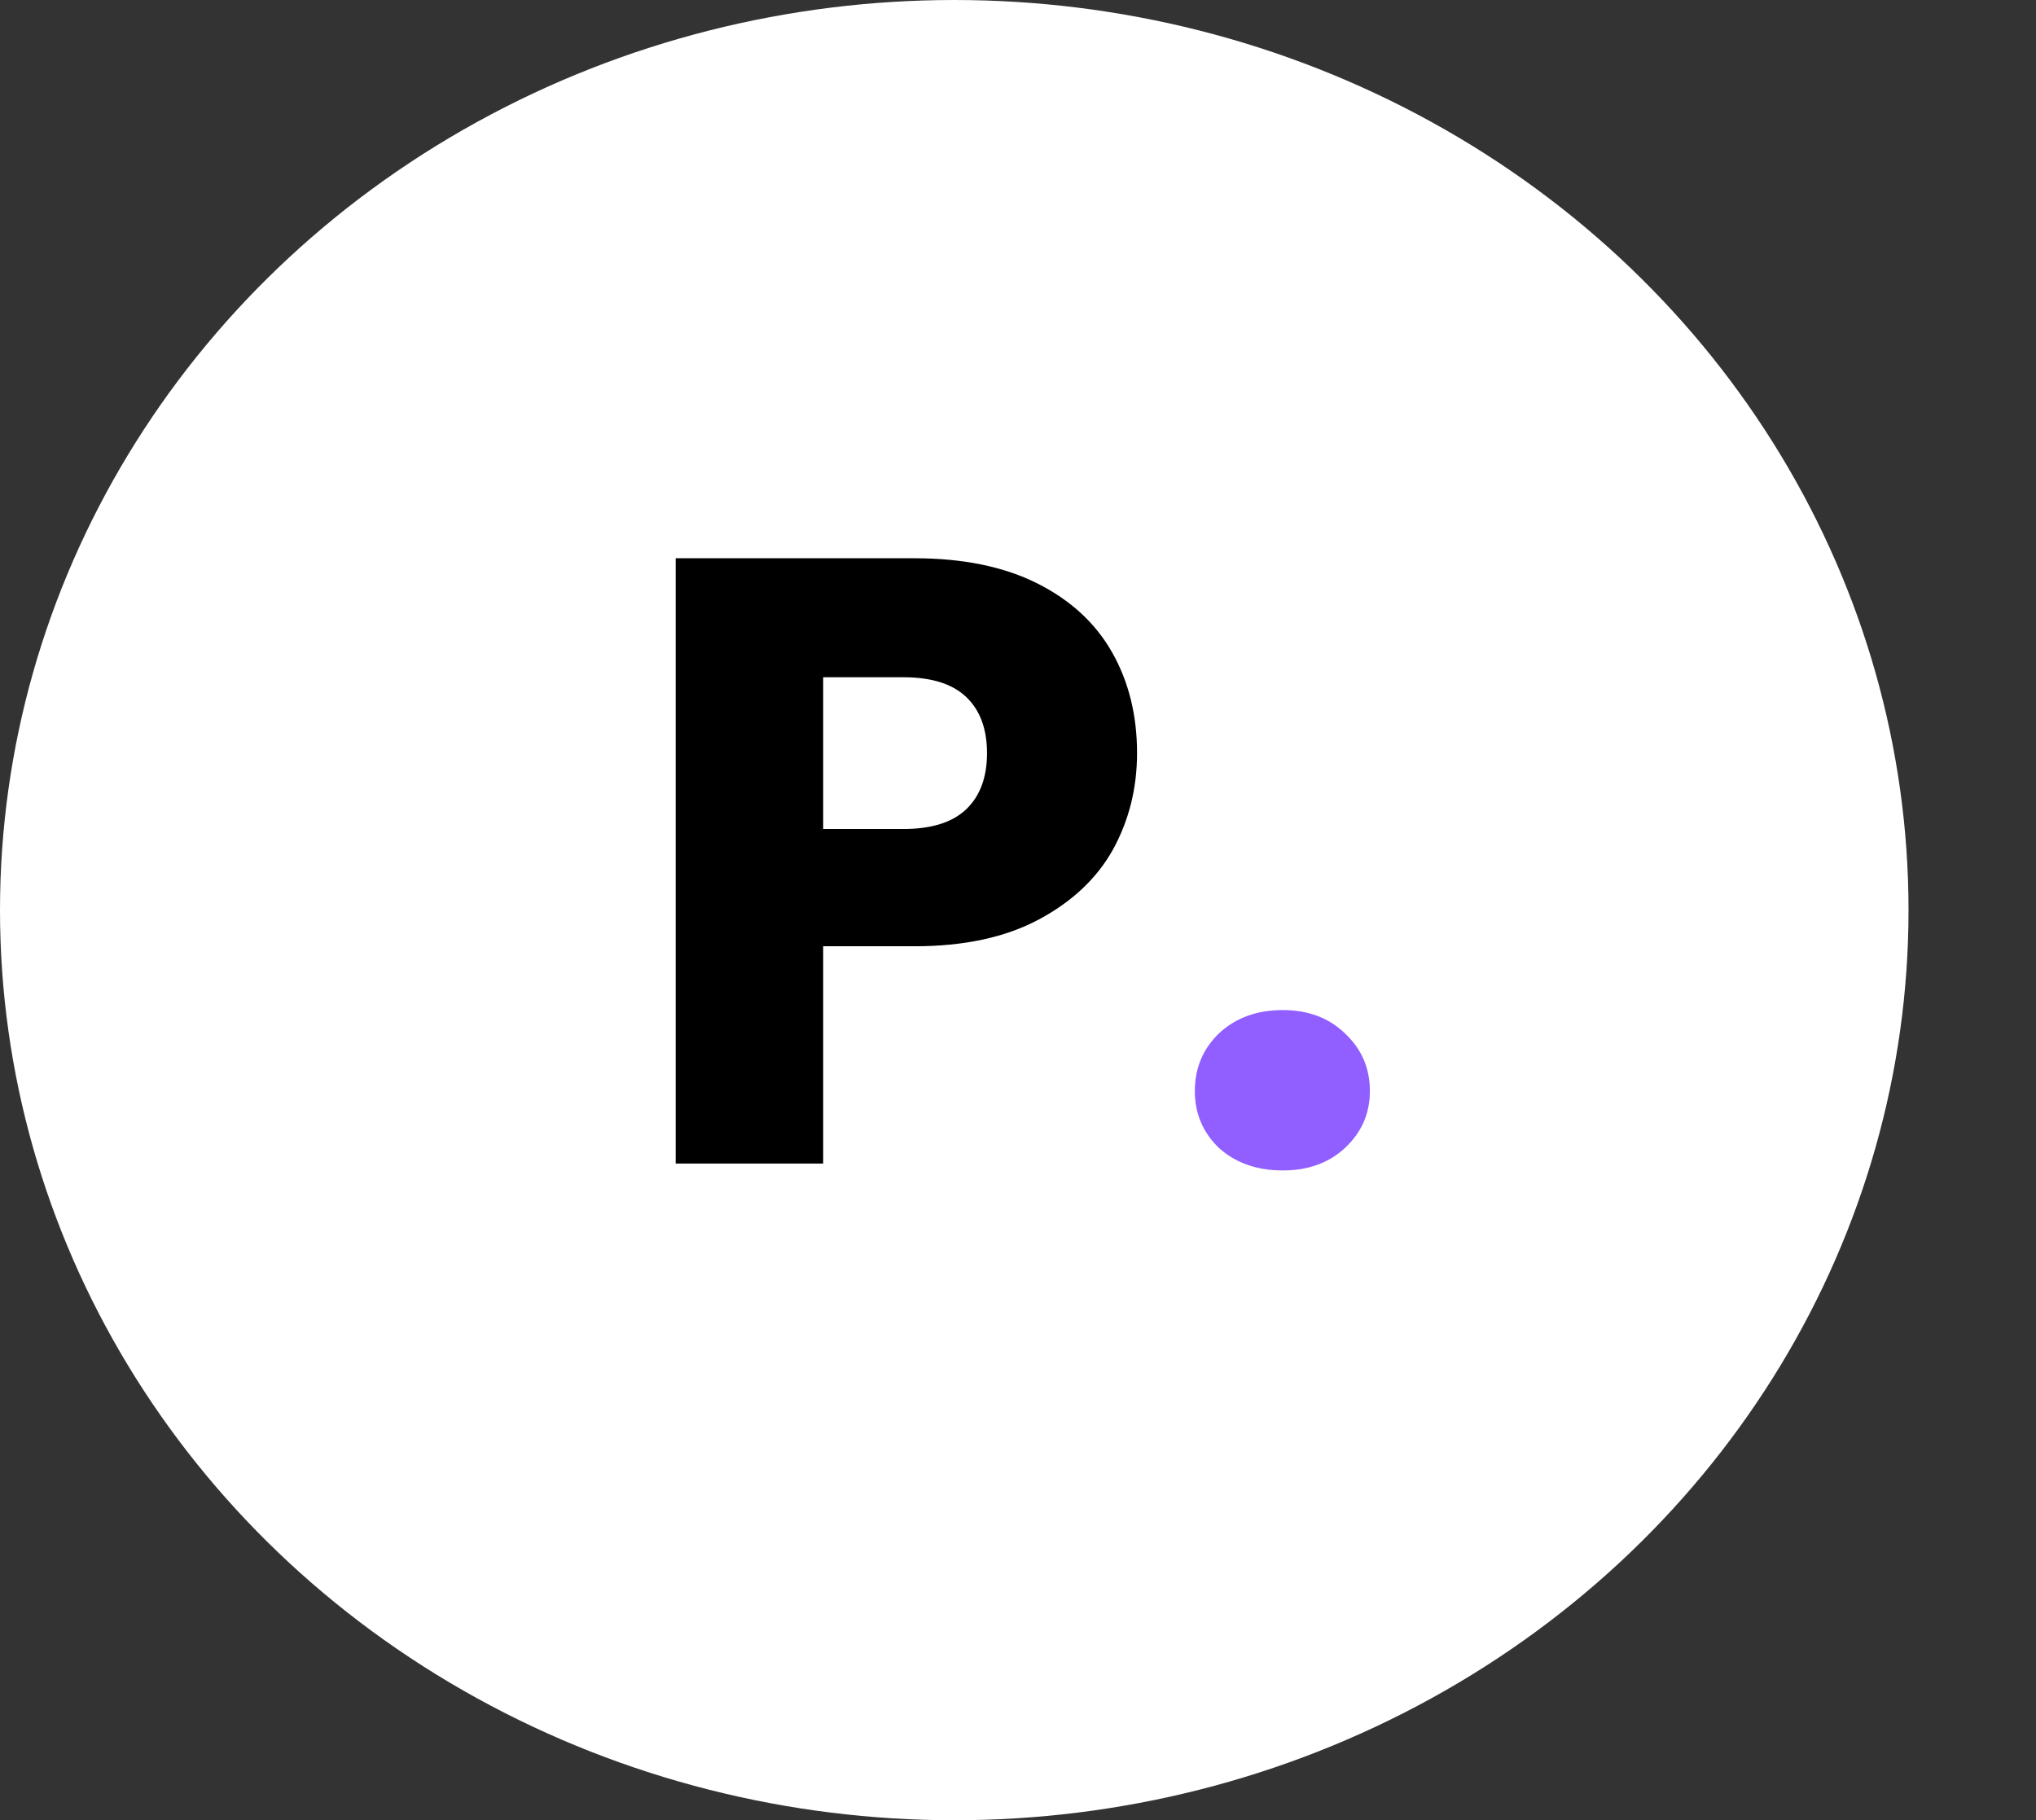 <svg width="85" height="76" viewBox="0 0 85 76" fill="none" xmlns="http://www.w3.org/2000/svg">
<rect x="0" y="0" width="85" height="76" fill="#333333" stroke="none"/>
<ellipse cx="39.839" cy="38" rx="39.839" ry="38" fill="white"/>
<path d="M47.47 31.445C47.47 32.909 47.134 34.253 46.462 35.477C45.79 36.677 44.758 37.649 43.366 38.393C41.974 39.137 40.246 39.509 38.182 39.509H34.366V48.581H28.21V23.309H38.182C40.198 23.309 41.902 23.657 43.294 24.353C44.686 25.049 45.73 26.009 46.426 27.233C47.122 28.457 47.47 29.861 47.47 31.445ZM37.714 34.613C38.89 34.613 39.766 34.337 40.342 33.785C40.918 33.233 41.206 32.453 41.206 31.445C41.206 30.437 40.918 29.657 40.342 29.105C39.766 28.553 38.89 28.277 37.714 28.277H34.366V34.613H37.714Z" fill="black"/>
<path d="M53.555 48.869C52.475 48.869 51.587 48.557 50.891 47.933C50.219 47.285 49.883 46.493 49.883 45.557C49.883 44.597 50.219 43.793 50.891 43.145C51.587 42.497 52.475 42.173 53.555 42.173C54.611 42.173 55.475 42.497 56.147 43.145C56.843 43.793 57.191 44.597 57.191 45.557C57.191 46.493 56.843 47.285 56.147 47.933C55.475 48.557 54.611 48.869 53.555 48.869Z" fill="#915EFF"/>
</svg>
